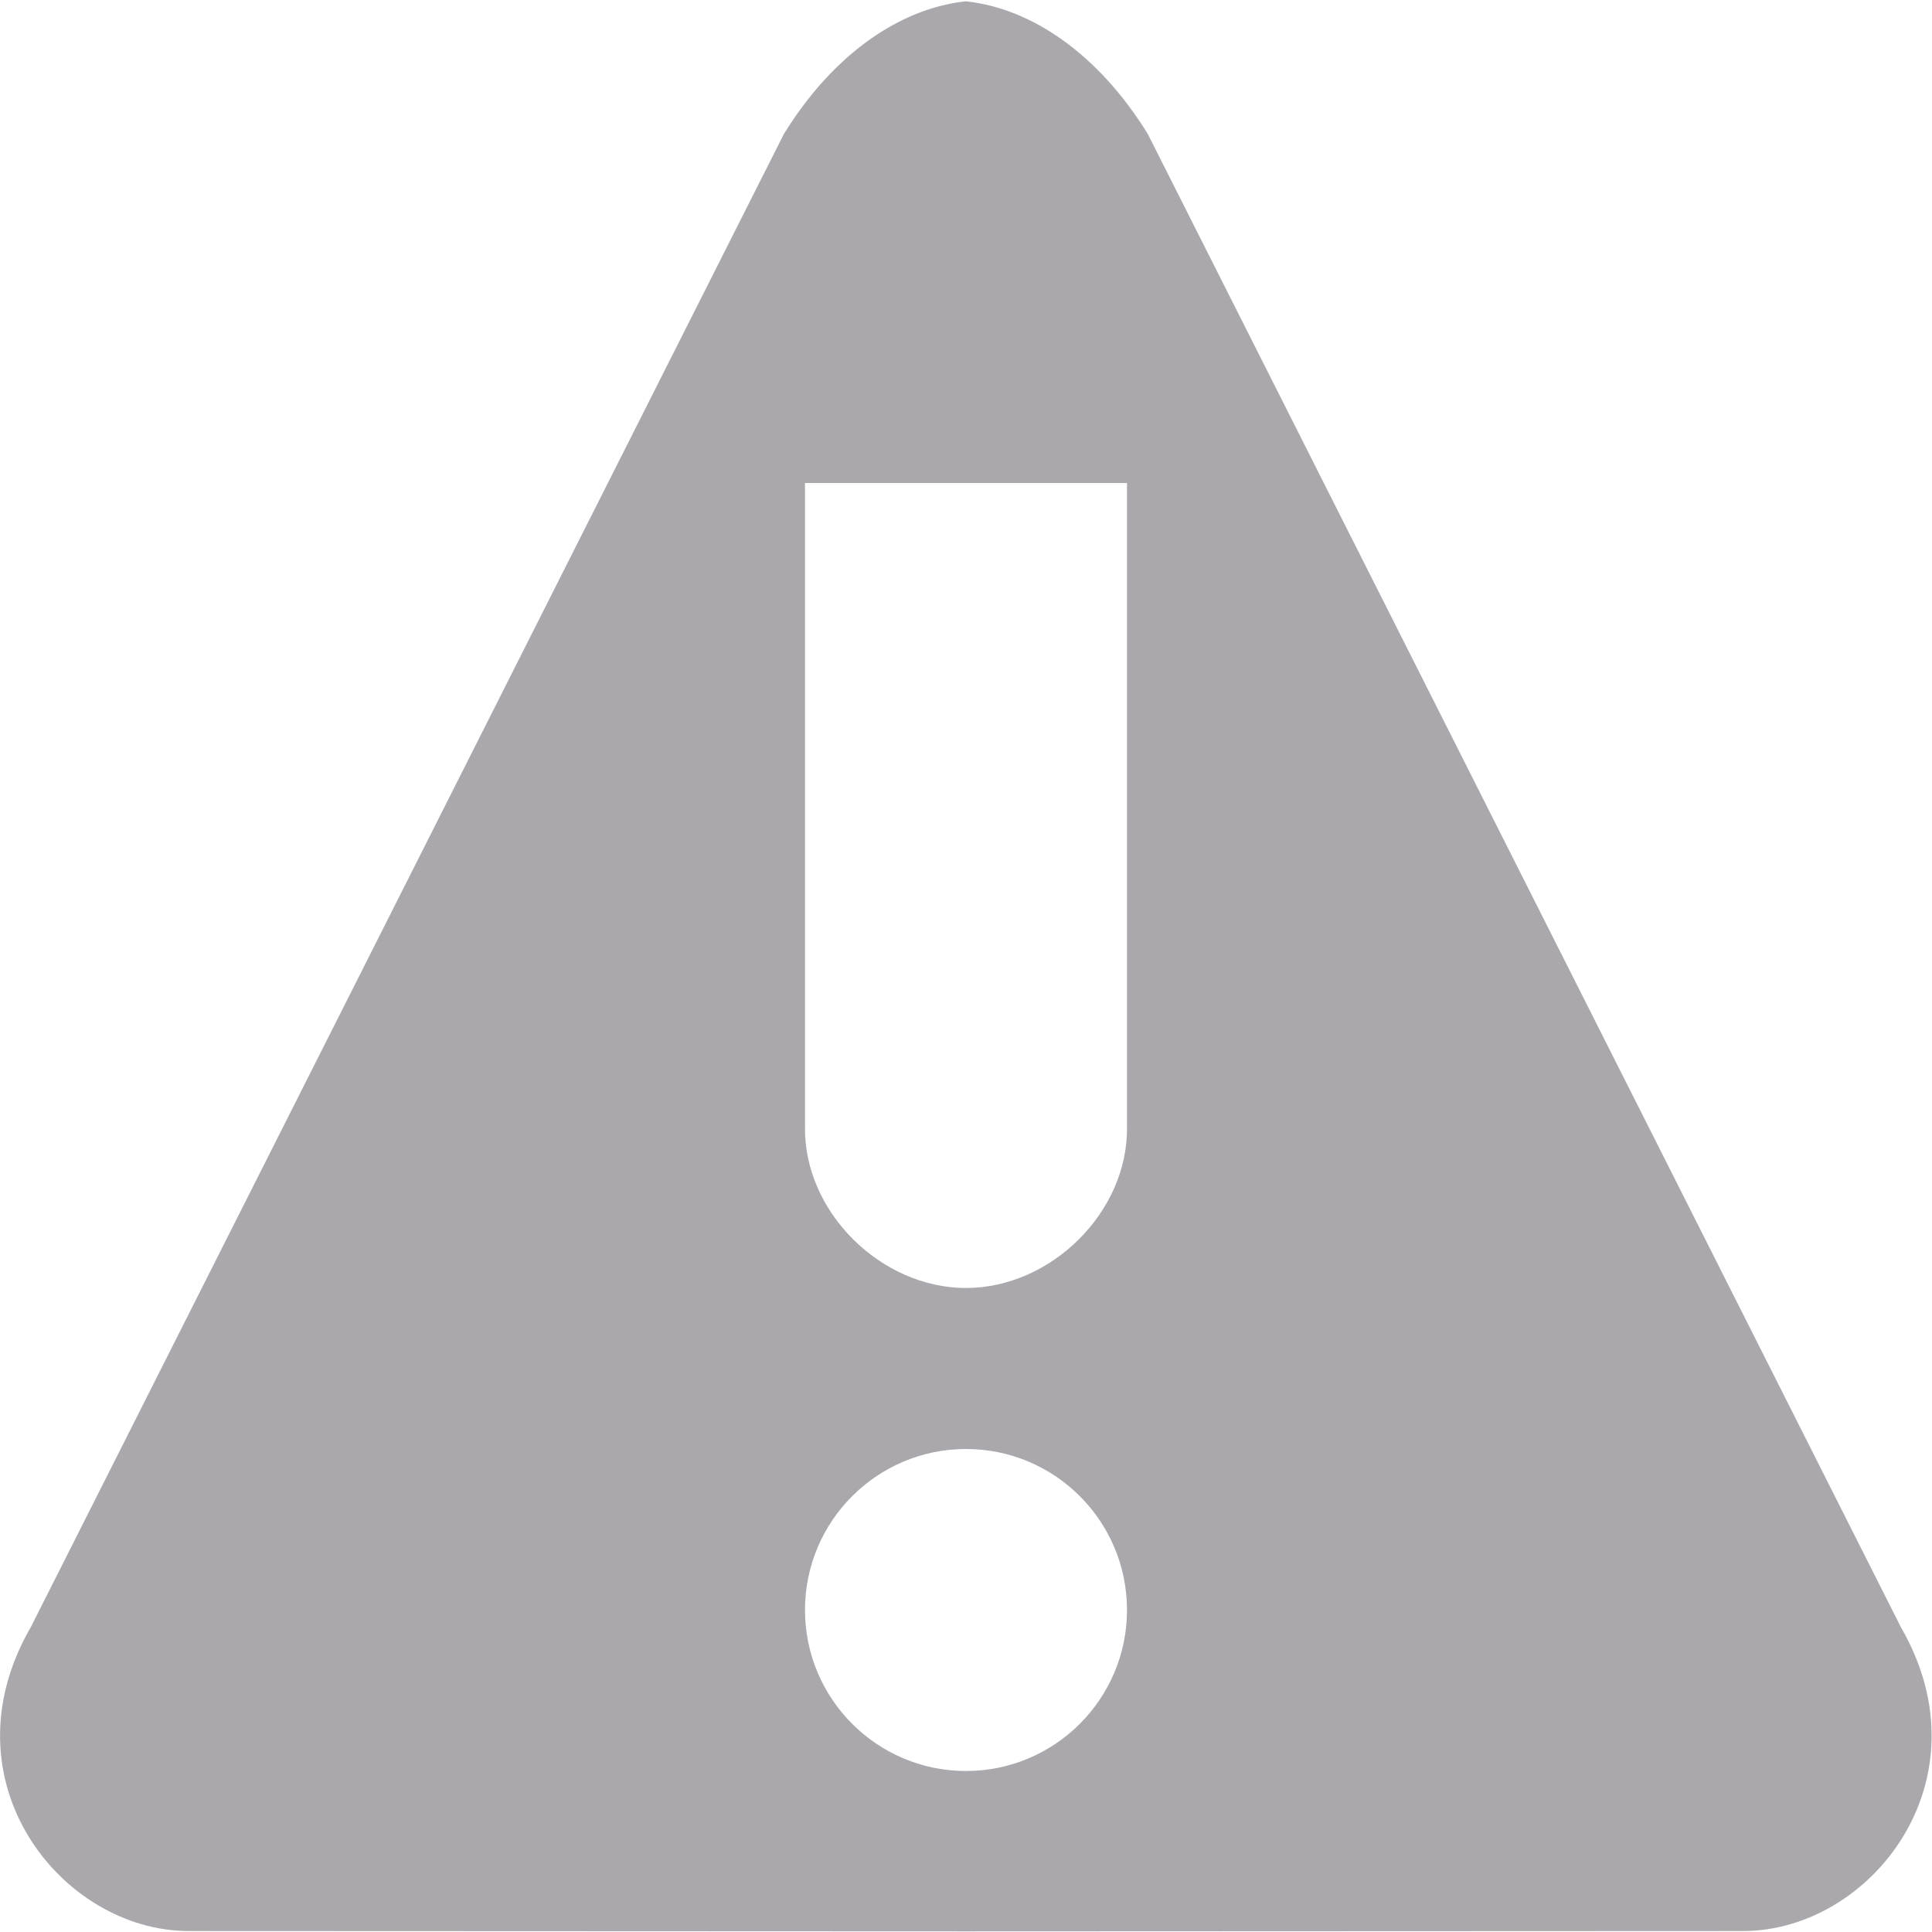 <svg viewBox="0 0 12 12" xmlns="http://www.w3.org/2000/svg"><path d="m6 .008c-.407.043-.823.325-1.131.824l-4.678 9.275c-.551.953.19 1.886.98 1.887l4.828.002 4.828-.002c.79-0 1.531-.933.98-1.887l-4.678-9.275c-.308-.499-.724-.781-1.131-.824zm-1 2.992h2v4c.007.528-.472 1-1 1-.528 0-1.007-.472-1-1zm1 6c.552 0 1 .448 1 1 0 .552-.448 1-1 1-.552 0-1-.448-1-1 0-.552.448-1 1-1z" fill="#aaa8ac" stroke-width=".805"/></svg>